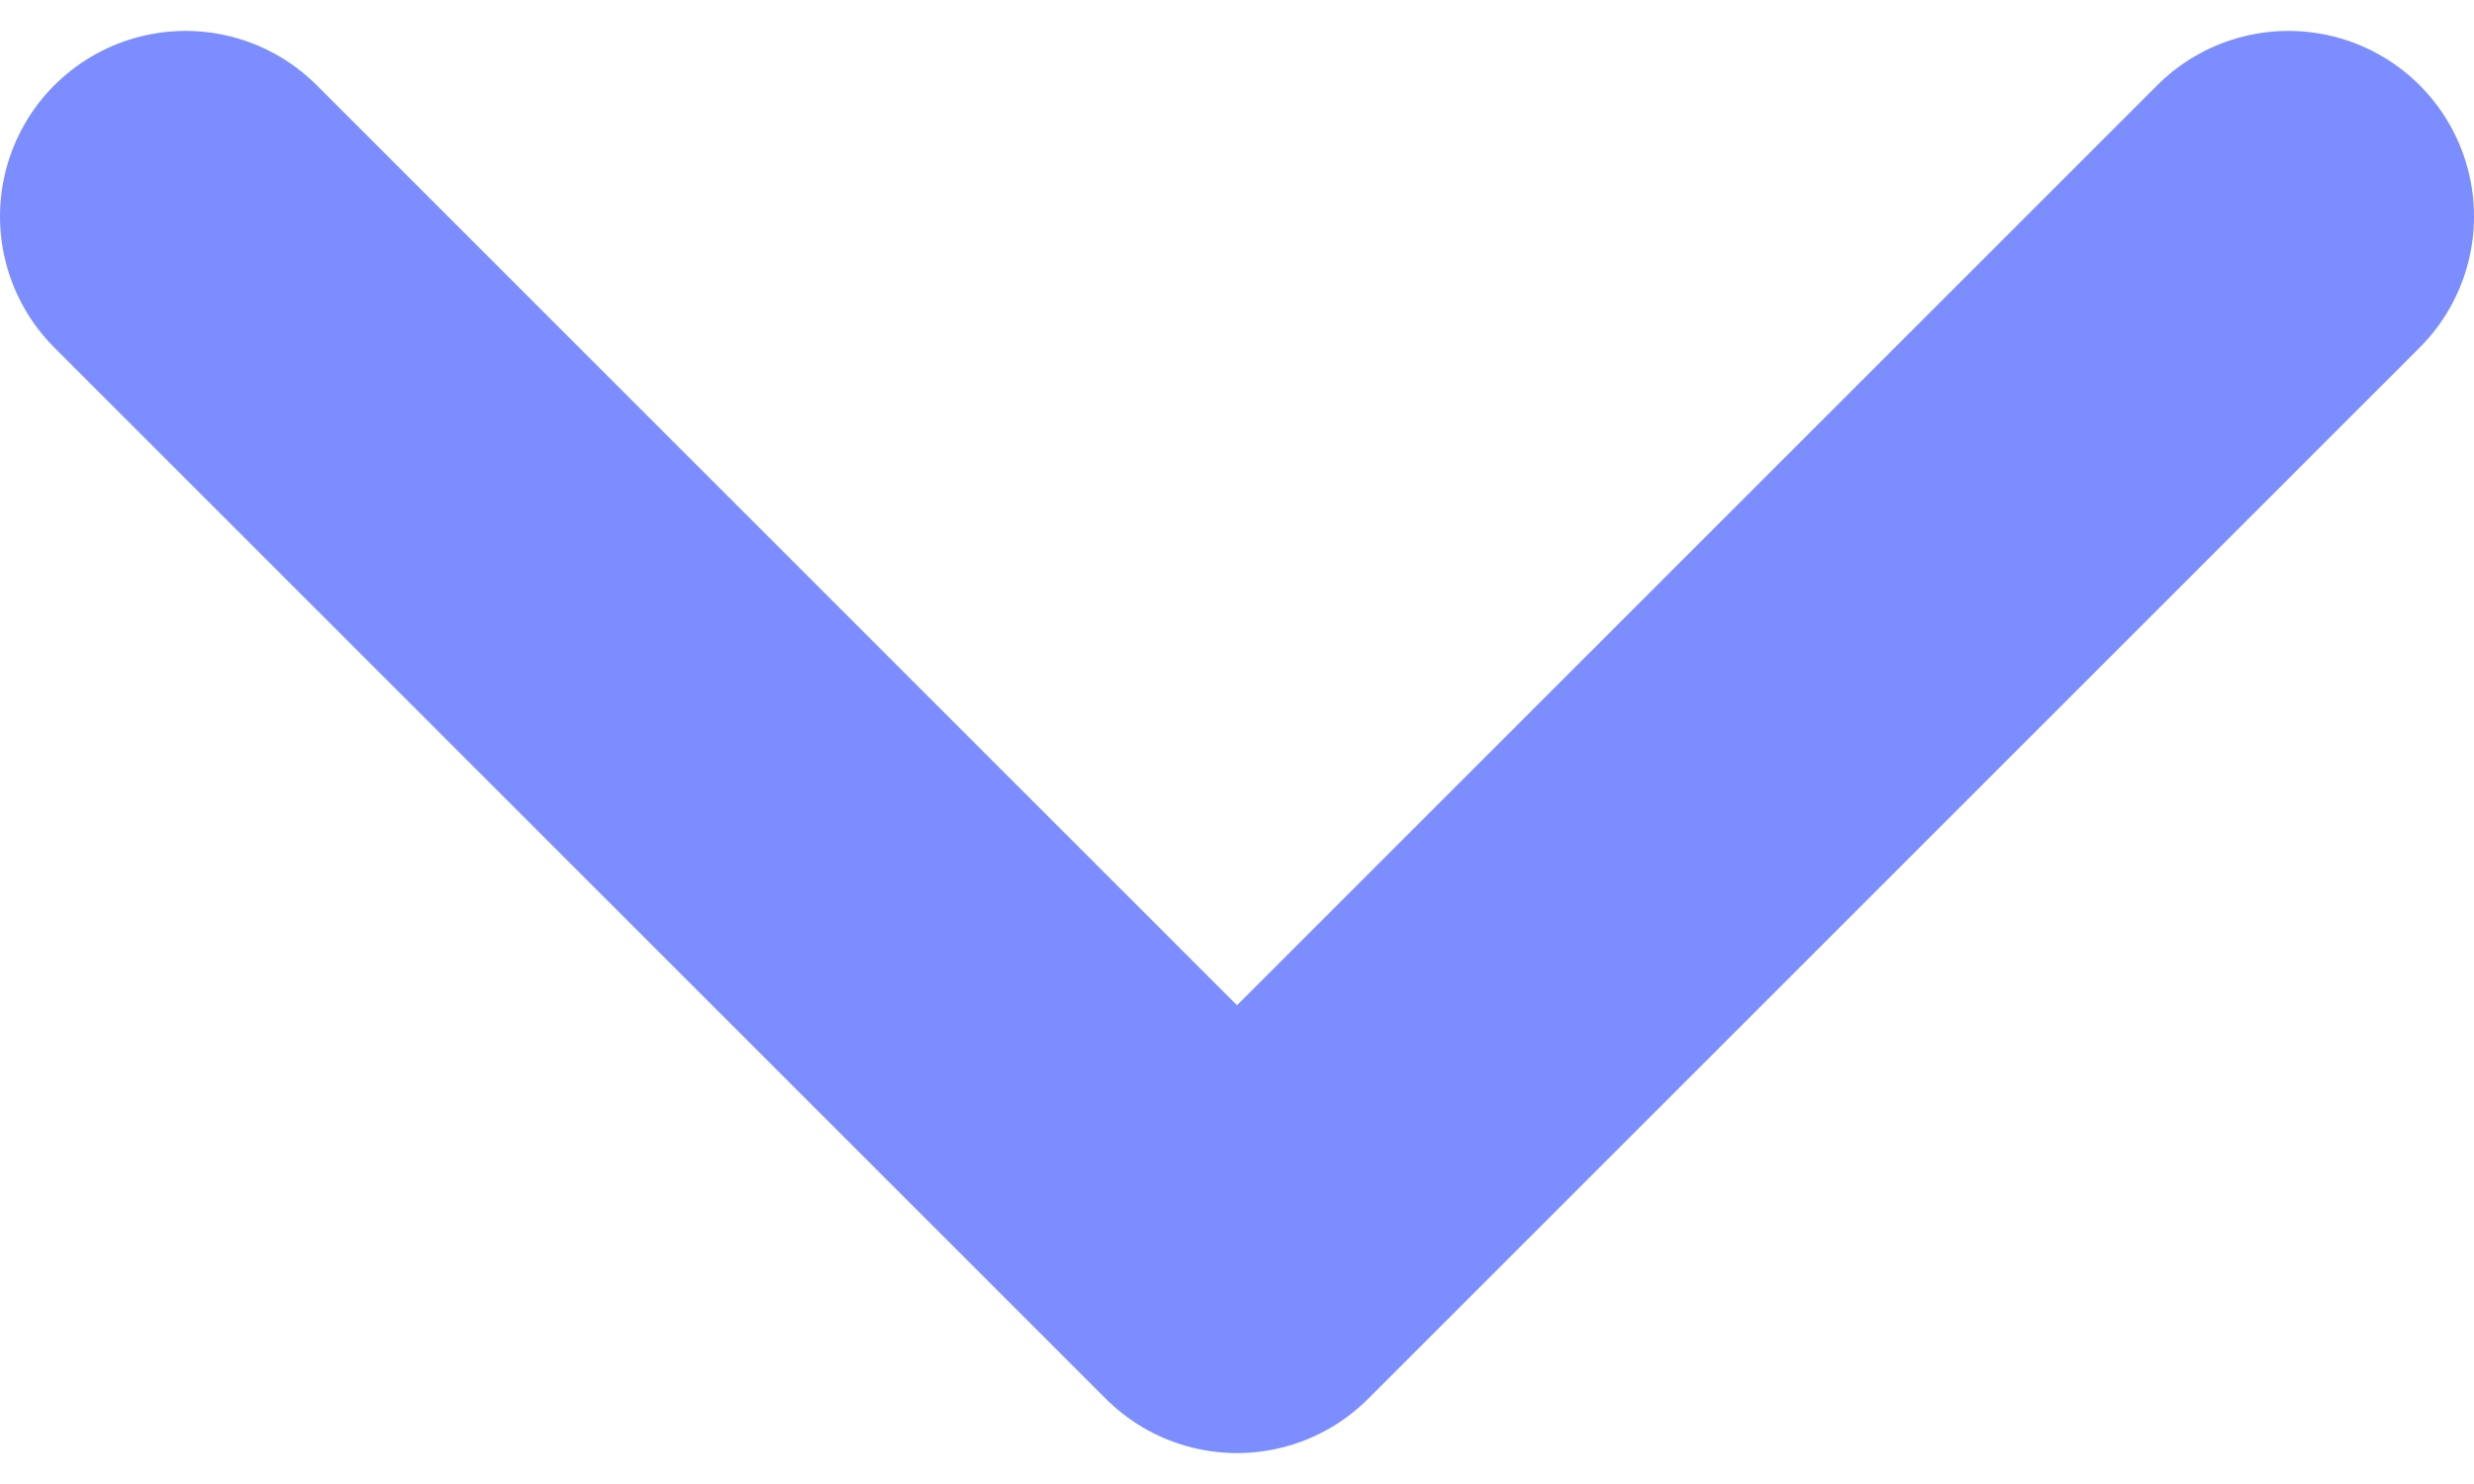 <svg width="20" height="12" viewBox="0 0 20 12" fill="none" xmlns="http://www.w3.org/2000/svg">
<path d="M1.5 1.75L10 10.25L18.5 1.75" stroke="#7C8EFF" stroke-width="3" stroke-linecap="round" stroke-linejoin="round"/>
</svg>
